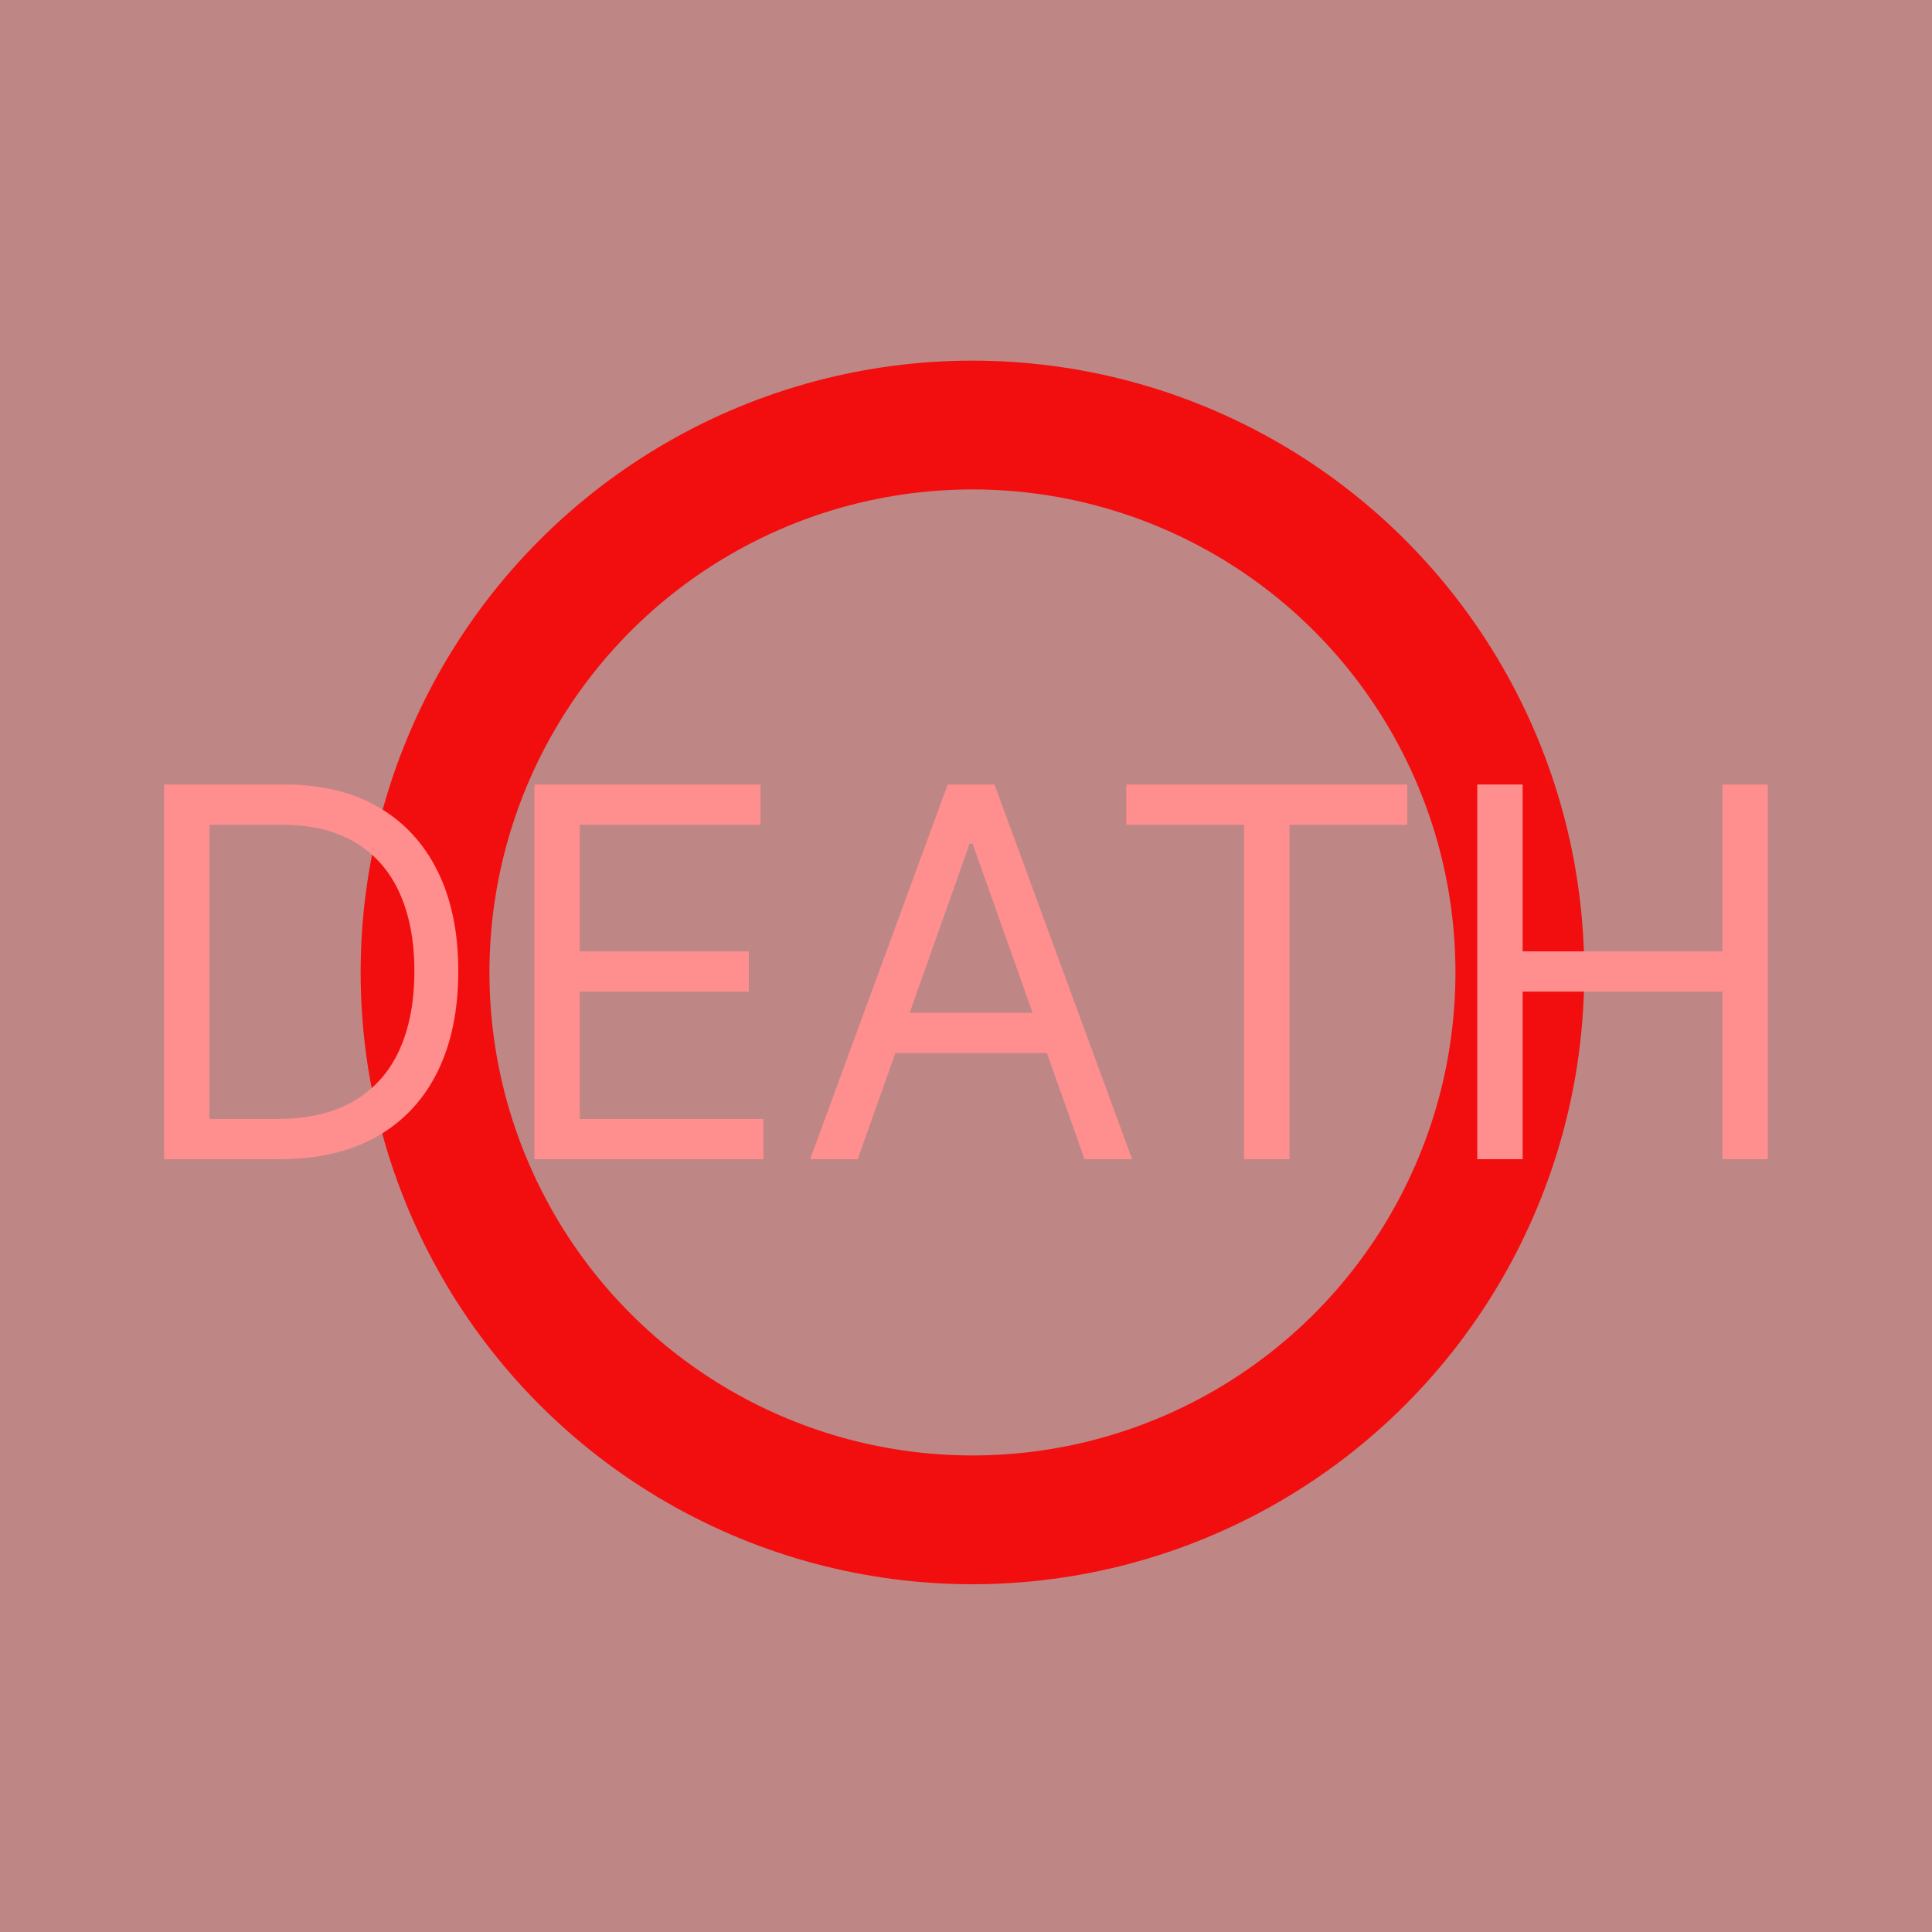 <svg width="150" height="150" viewBox="0 0 150 150" fill="none" xmlns="http://www.w3.org/2000/svg">
<rect width="150" height="150" fill="#943333" fill-opacity="0.59"/>
<circle cx="75.5" cy="75.5" r="42.5" stroke="#F20E0E" stroke-width="10"/>
<path d="M21.719 90H12.742V60.909H22.116C24.938 60.909 27.353 61.492 29.361 62.656C31.368 63.812 32.907 65.474 33.977 67.642C35.047 69.801 35.582 72.386 35.582 75.398C35.582 78.428 35.043 81.037 33.963 83.224C32.883 85.403 31.312 87.079 29.247 88.253C27.183 89.418 24.673 90 21.719 90ZM16.264 86.875H21.491C23.897 86.875 25.89 86.411 27.472 85.483C29.053 84.555 30.232 83.234 31.009 81.52C31.785 79.806 32.173 77.765 32.173 75.398C32.173 73.049 31.79 71.028 31.023 69.332C30.256 67.628 29.11 66.321 27.585 65.412C26.061 64.493 24.162 64.034 21.889 64.034H16.264V86.875ZM41.492 90V60.909H59.048V64.034H45.014V73.864H58.139V76.989H45.014V86.875H59.276V90H41.492ZM66.591 90H62.898L73.579 60.909H77.216L87.898 90H84.204L75.511 65.511H75.284L66.591 90ZM67.954 78.636H82.841V81.761H67.954V78.636ZM87.44 64.034V60.909H109.258V64.034H100.11V90H96.587V64.034H87.44ZM114.695 90V60.909H118.217V73.864H133.729V60.909H137.251V90H133.729V76.989H118.217V90H114.695Z" fill="#FF8E8E"/>
</svg>
